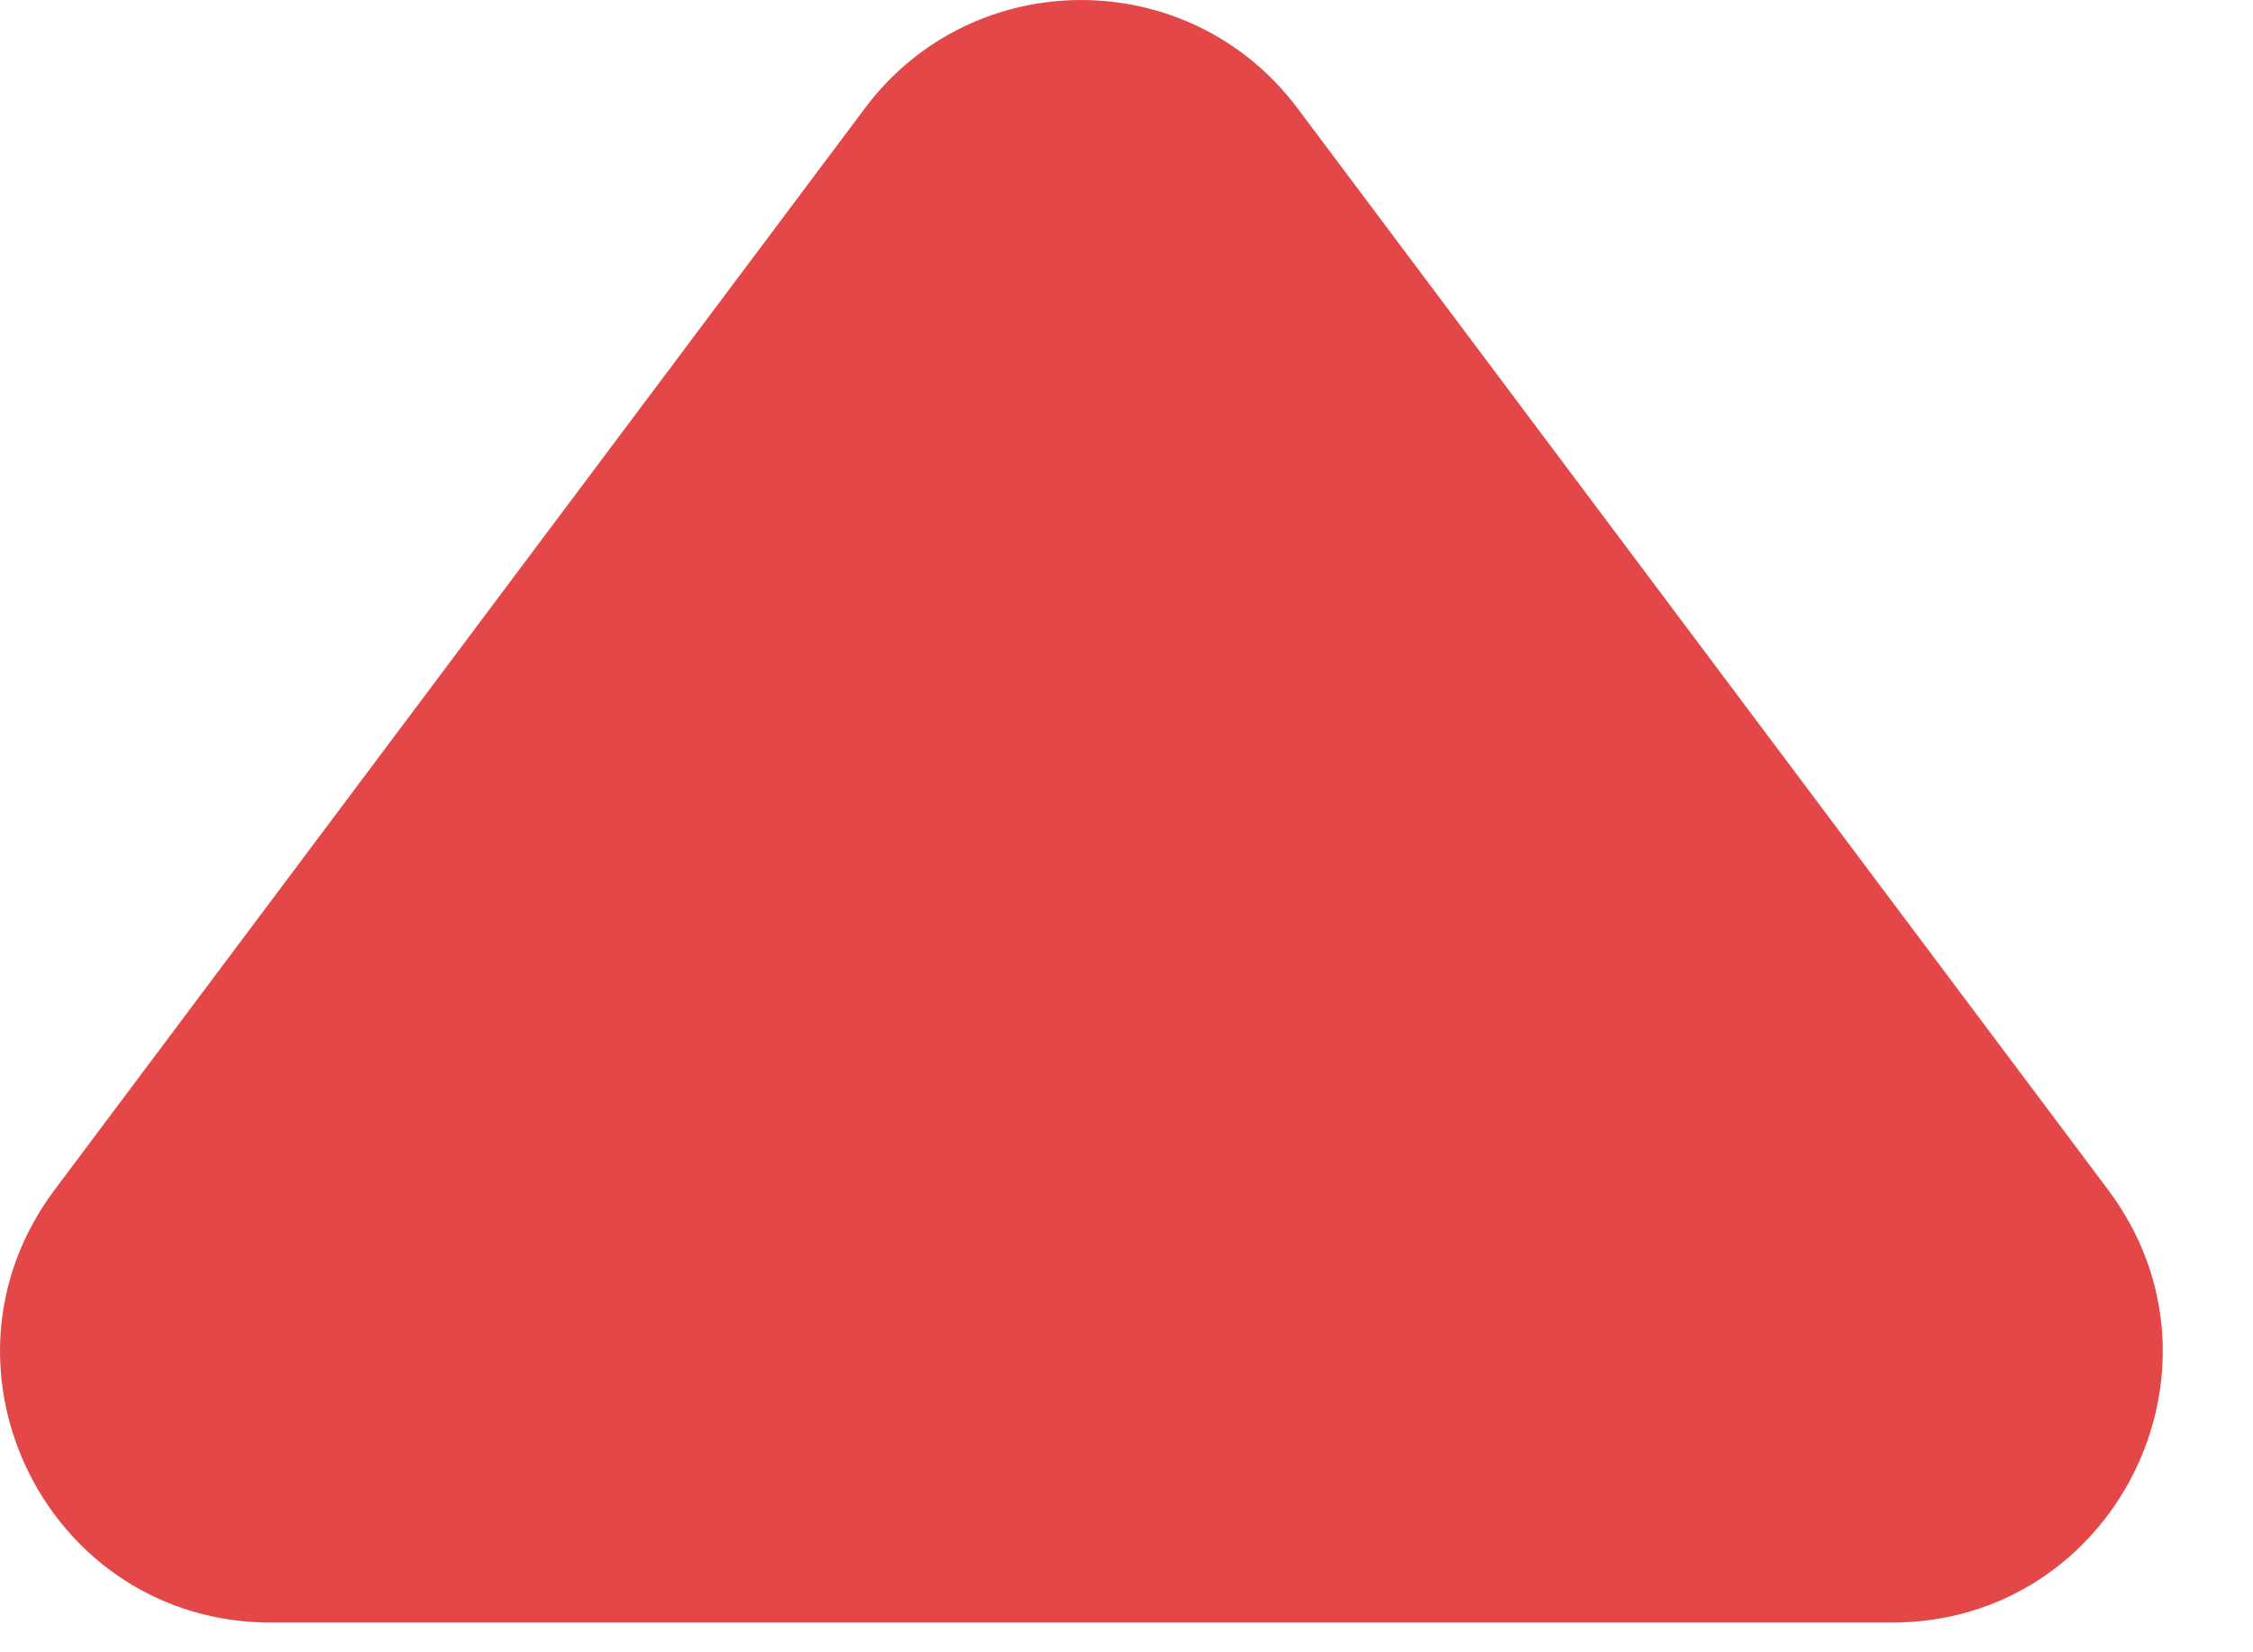 <svg width="15" height="11" viewBox="0 0 15 11" fill="none" xmlns="http://www.w3.org/2000/svg">
<path d="M8.638 0.72C7.918 -0.24 6.477 -0.24 5.758 0.721L0.363 7.922C-0.526 9.109 0.32 10.802 1.803 10.802H12.596C14.079 10.802 14.926 9.109 14.036 7.922L8.638 0.72Z" fill="rgb(227, 71, 71)"/>
</svg>
